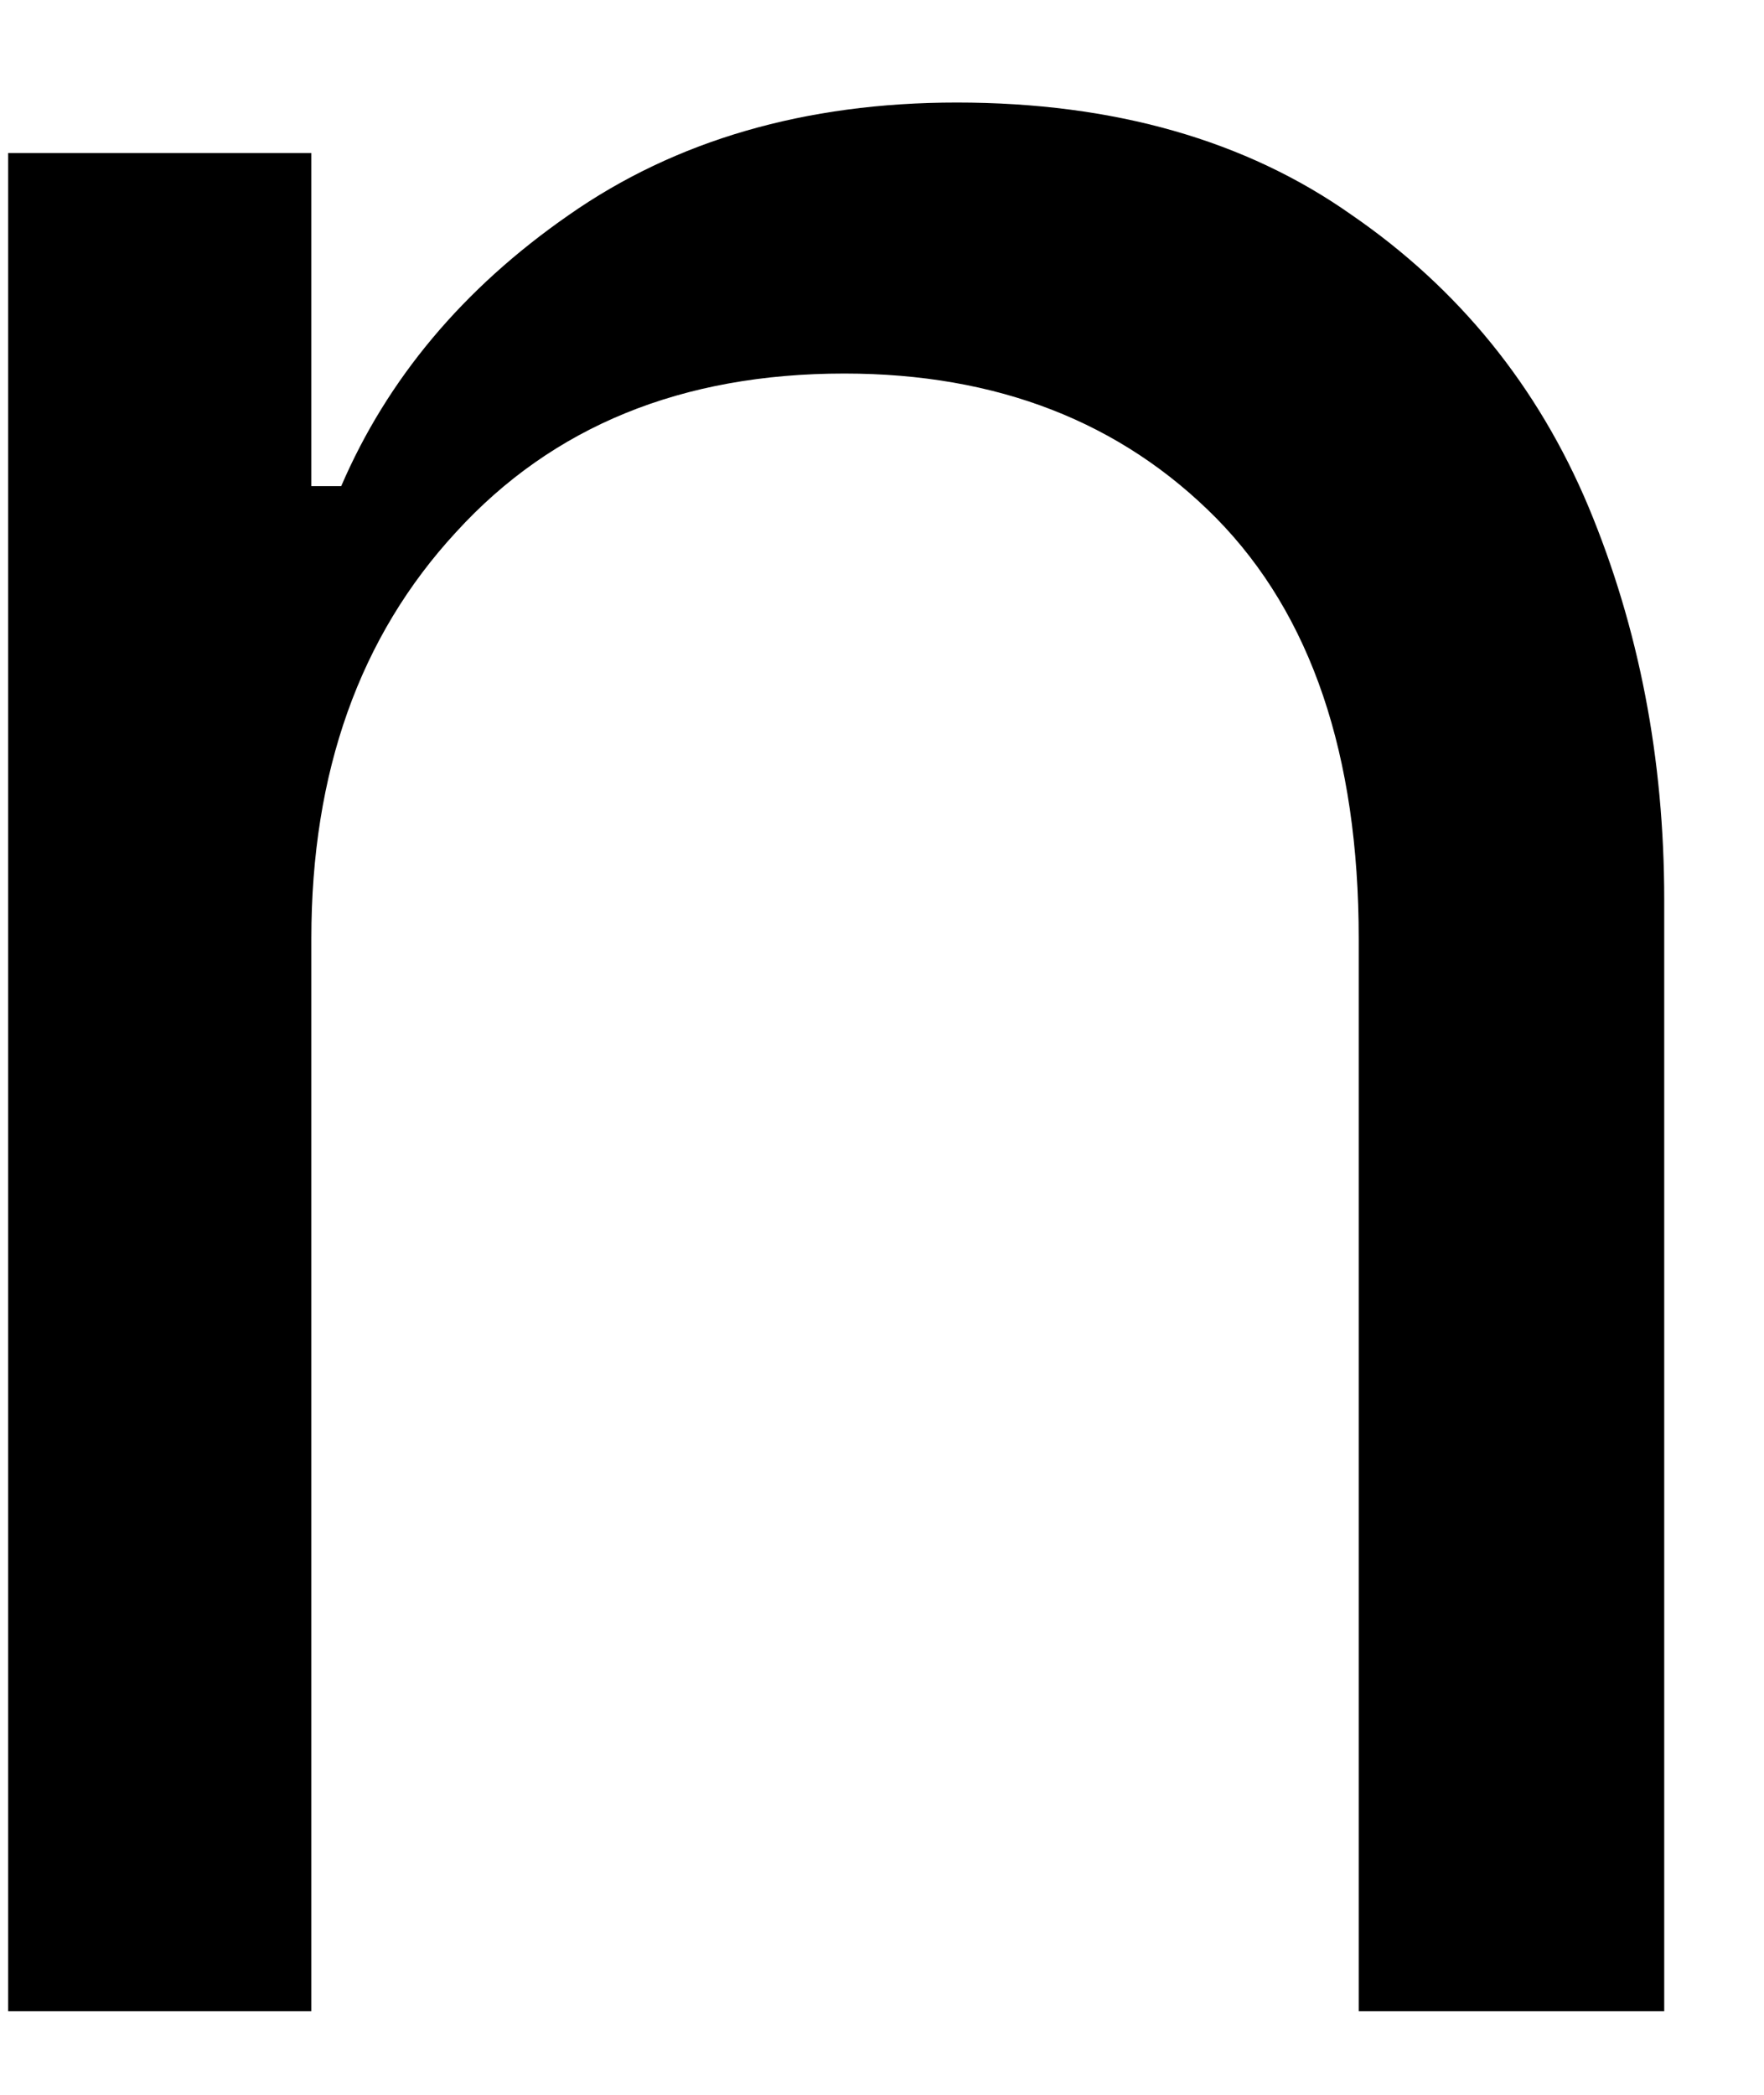<svg width="16" height="19" viewBox="0 0 16 19" fill="none" xmlns="http://www.w3.org/2000/svg">
<path d="M0.074 1.388H2.824V4.409H3.095C3.512 3.44 4.199 2.617 5.158 1.951C6.126 1.273 7.303 0.93 8.678 0.93C10.105 0.93 11.303 1.273 12.262 1.951C13.23 2.617 13.949 3.503 14.408 4.596C14.866 5.695 15.095 6.883 15.095 8.159V18.242H12.324V8.513C12.324 6.846 11.892 5.576 11.033 4.701C10.168 3.826 9.043 3.388 7.658 3.388C6.184 3.388 5.012 3.867 4.137 4.826C3.262 5.773 2.824 7.003 2.824 8.513V18.242H0.074V1.388Z" fill="black"/>
</svg>
